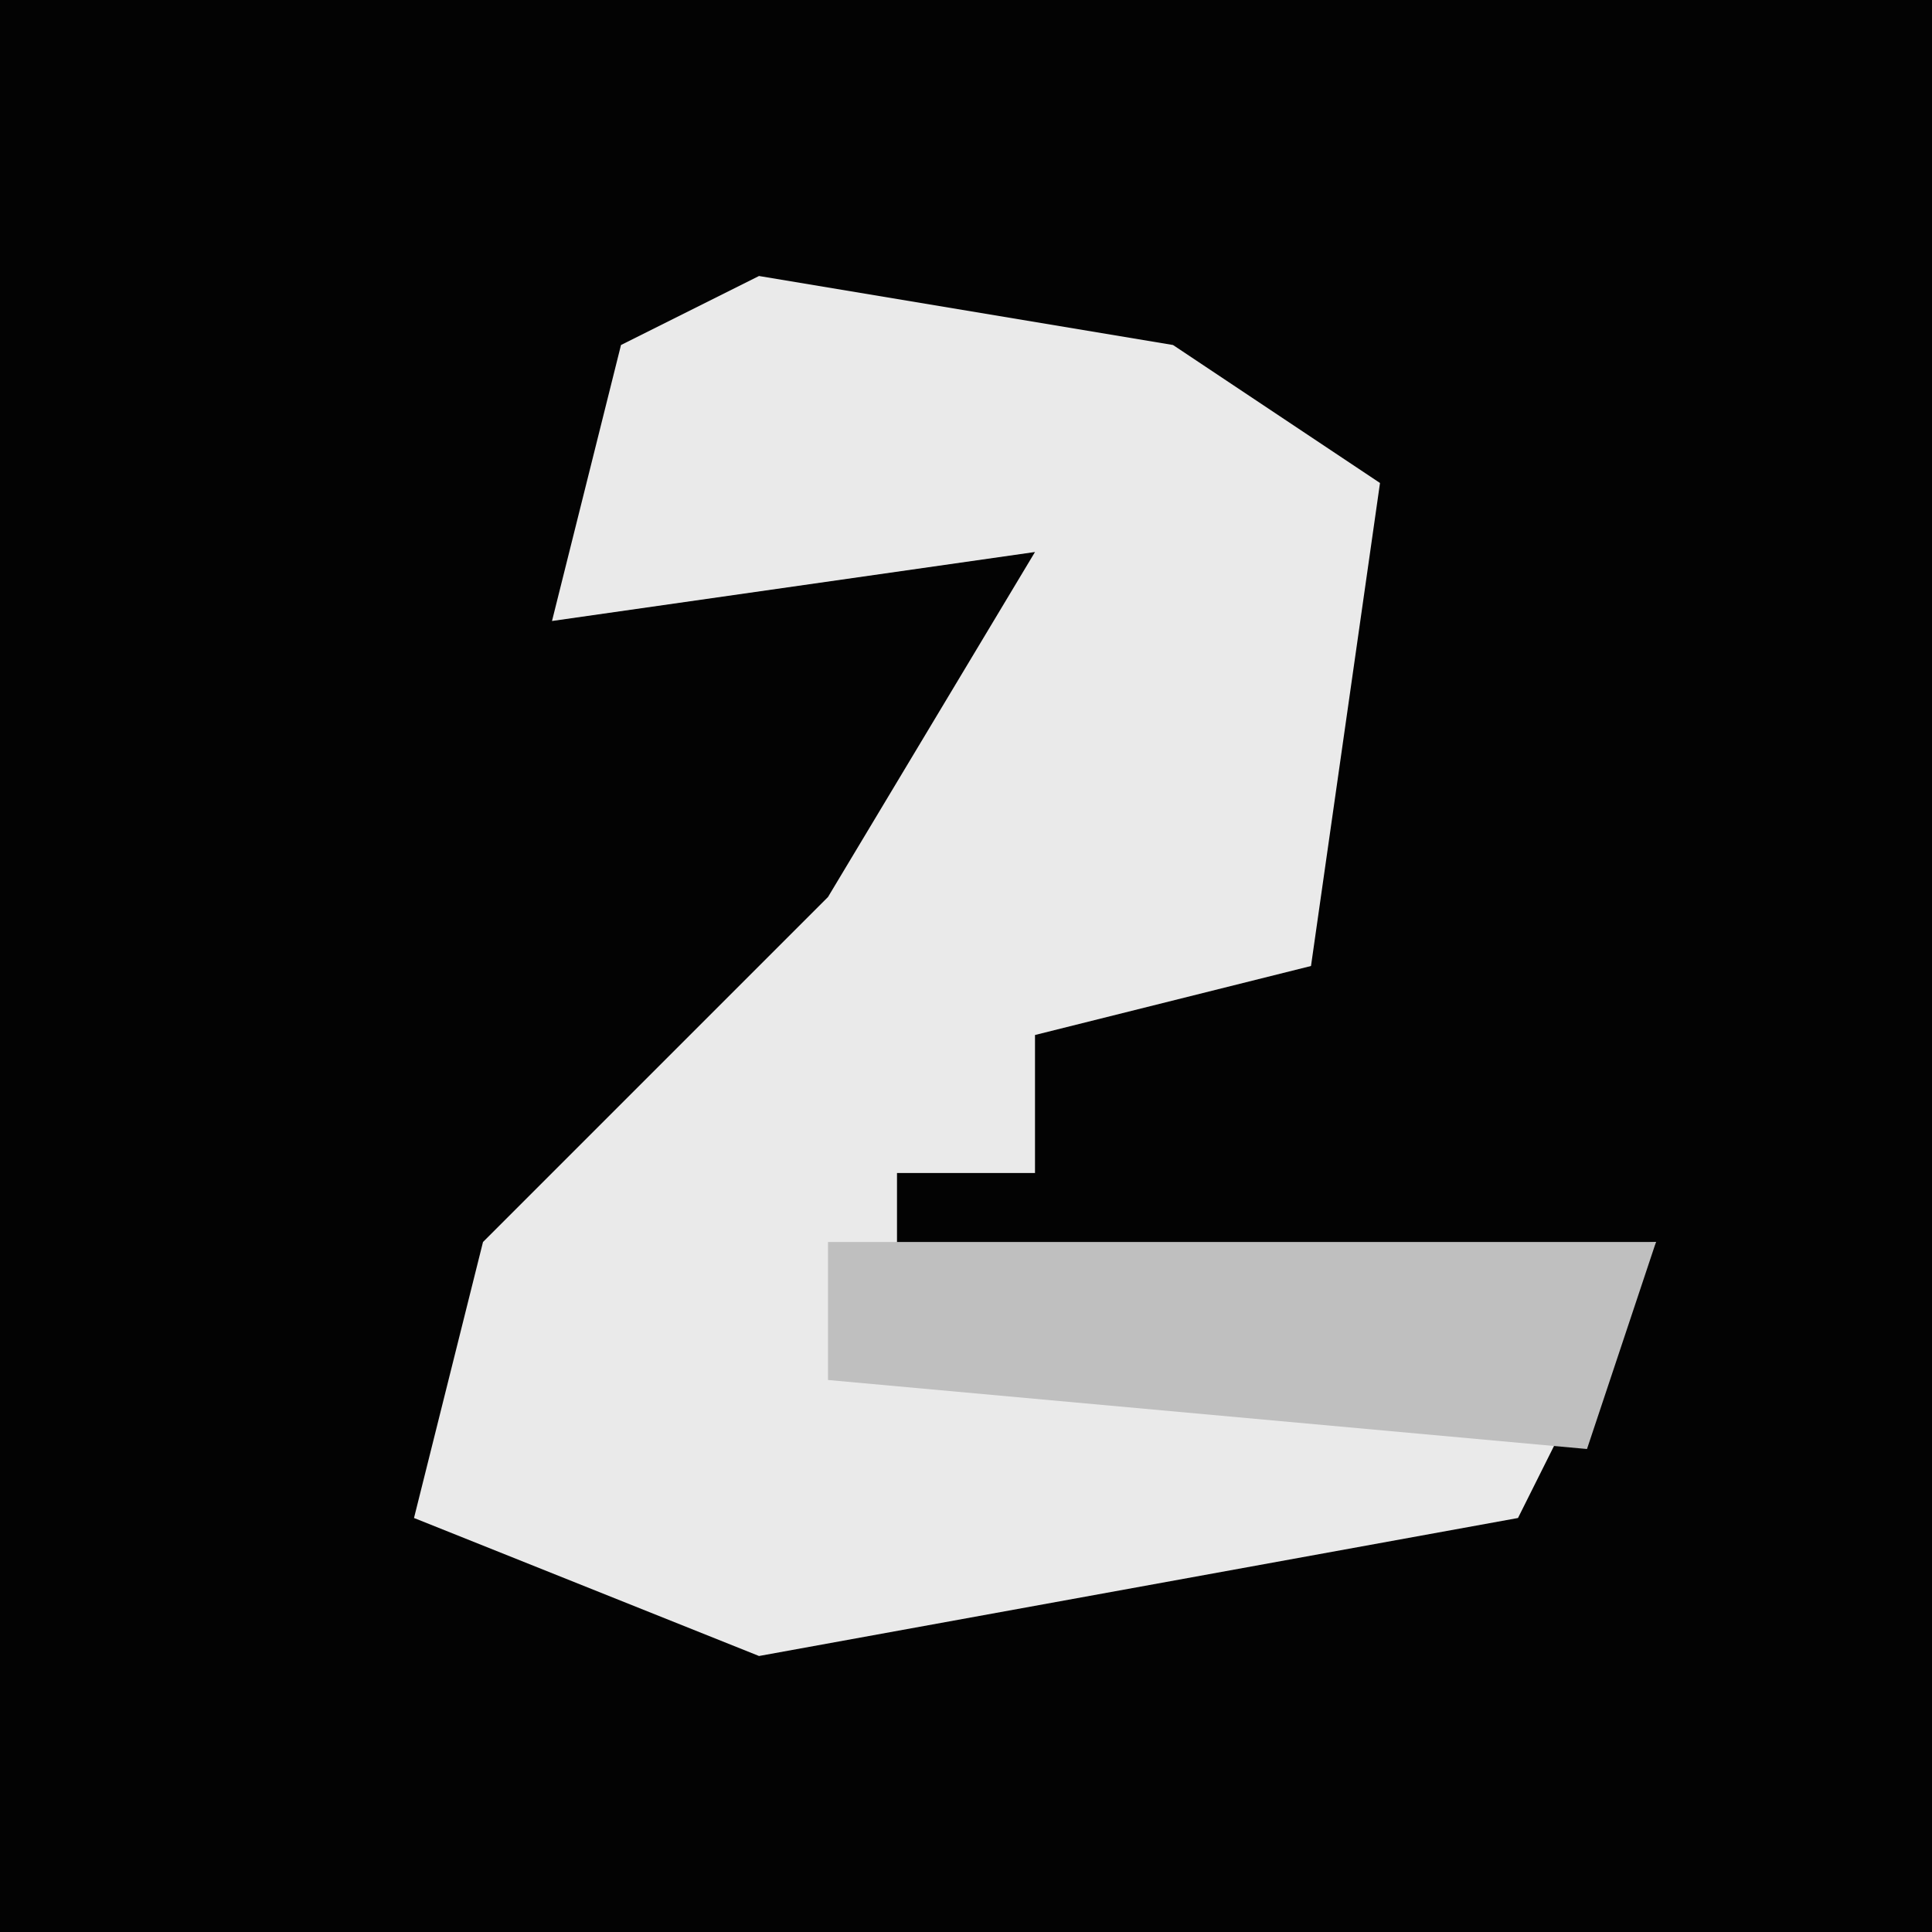 <?xml version="1.0" encoding="UTF-8"?>
<svg version="1.1" xmlns="http://www.w3.org/2000/svg" width="28" height="28">
<path d="M0,0 L28,0 L28,28 L0,28 Z " fill="#030303" transform="translate(0,0)"/>
<path d="M0,0 L6,1 L9,3 L8,10 L4,11 L4,13 L2,13 L2,15 L13,14 L11,18 L0,20 L-5,18 L-4,14 L1,9 L4,4 L-3,5 L-2,1 Z " fill="#EAEAEA" transform="translate(11,4)"/>
<path d="M0,0 L12,0 L11,3 L0,2 Z " fill="#BFBFBF" transform="translate(12,18)"/>
</svg>
